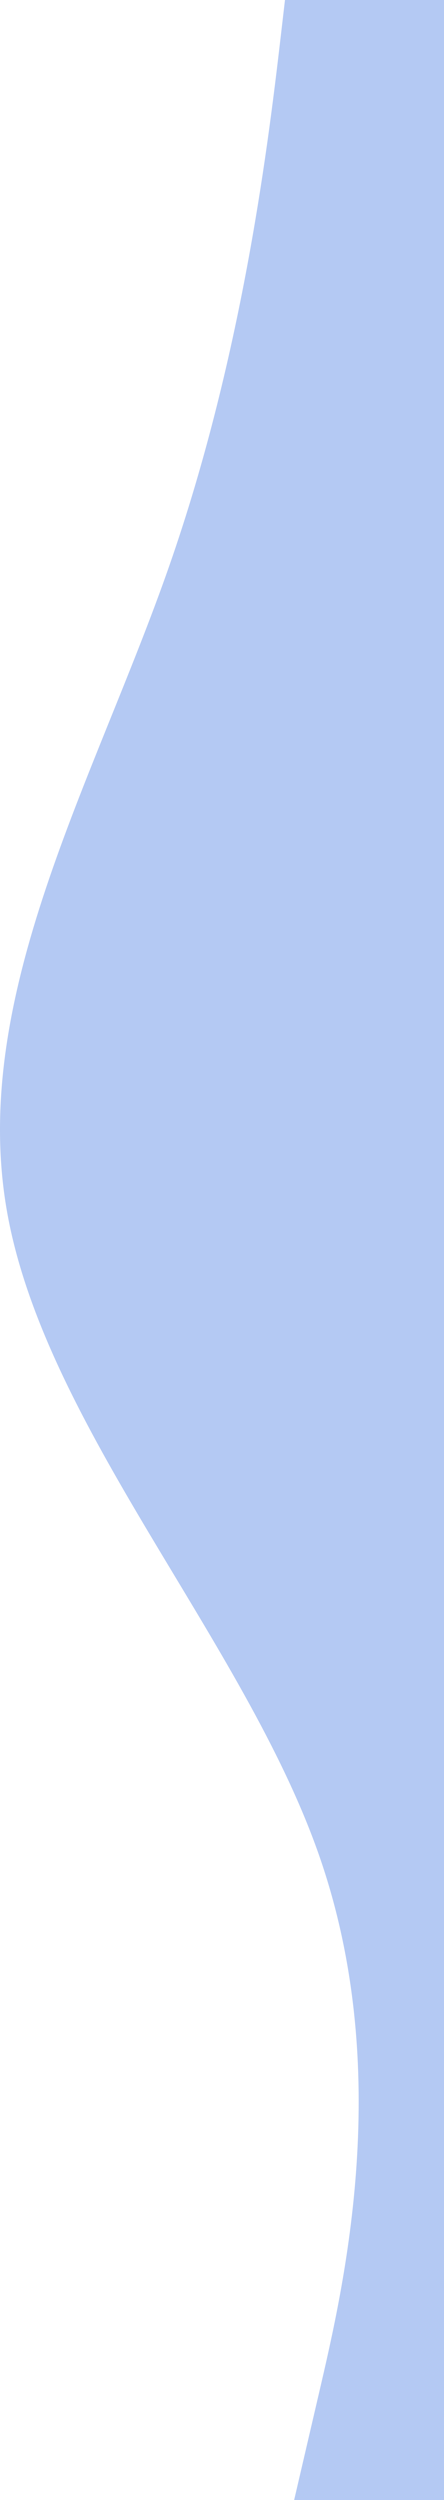 <svg width="192" height="1080" viewBox="0 0 192 1080" fill="none" xmlns="http://www.w3.org/2000/svg">
<path fill-rule="evenodd" clip-rule="evenodd" d="M127.188 1080L137.99 1033.58C148.792 987.167 170.396 894.333 137.99 801.5C105.584 708.667 19.167 615.833 2.964 523C-13.239 430.167 40.772 337.333 73.178 244.5C105.584 151.667 116.386 58.833 121.787 12.417L127.188 -34H192V12.417C192 58.833 192 151.667 192 244.5C192 337.333 192 430.167 192 523C192 615.833 192 708.667 192 801.5C192 894.333 192 987.167 192 1033.58V1080H127.188Z" fill="#B4C9F3"/>
</svg>
